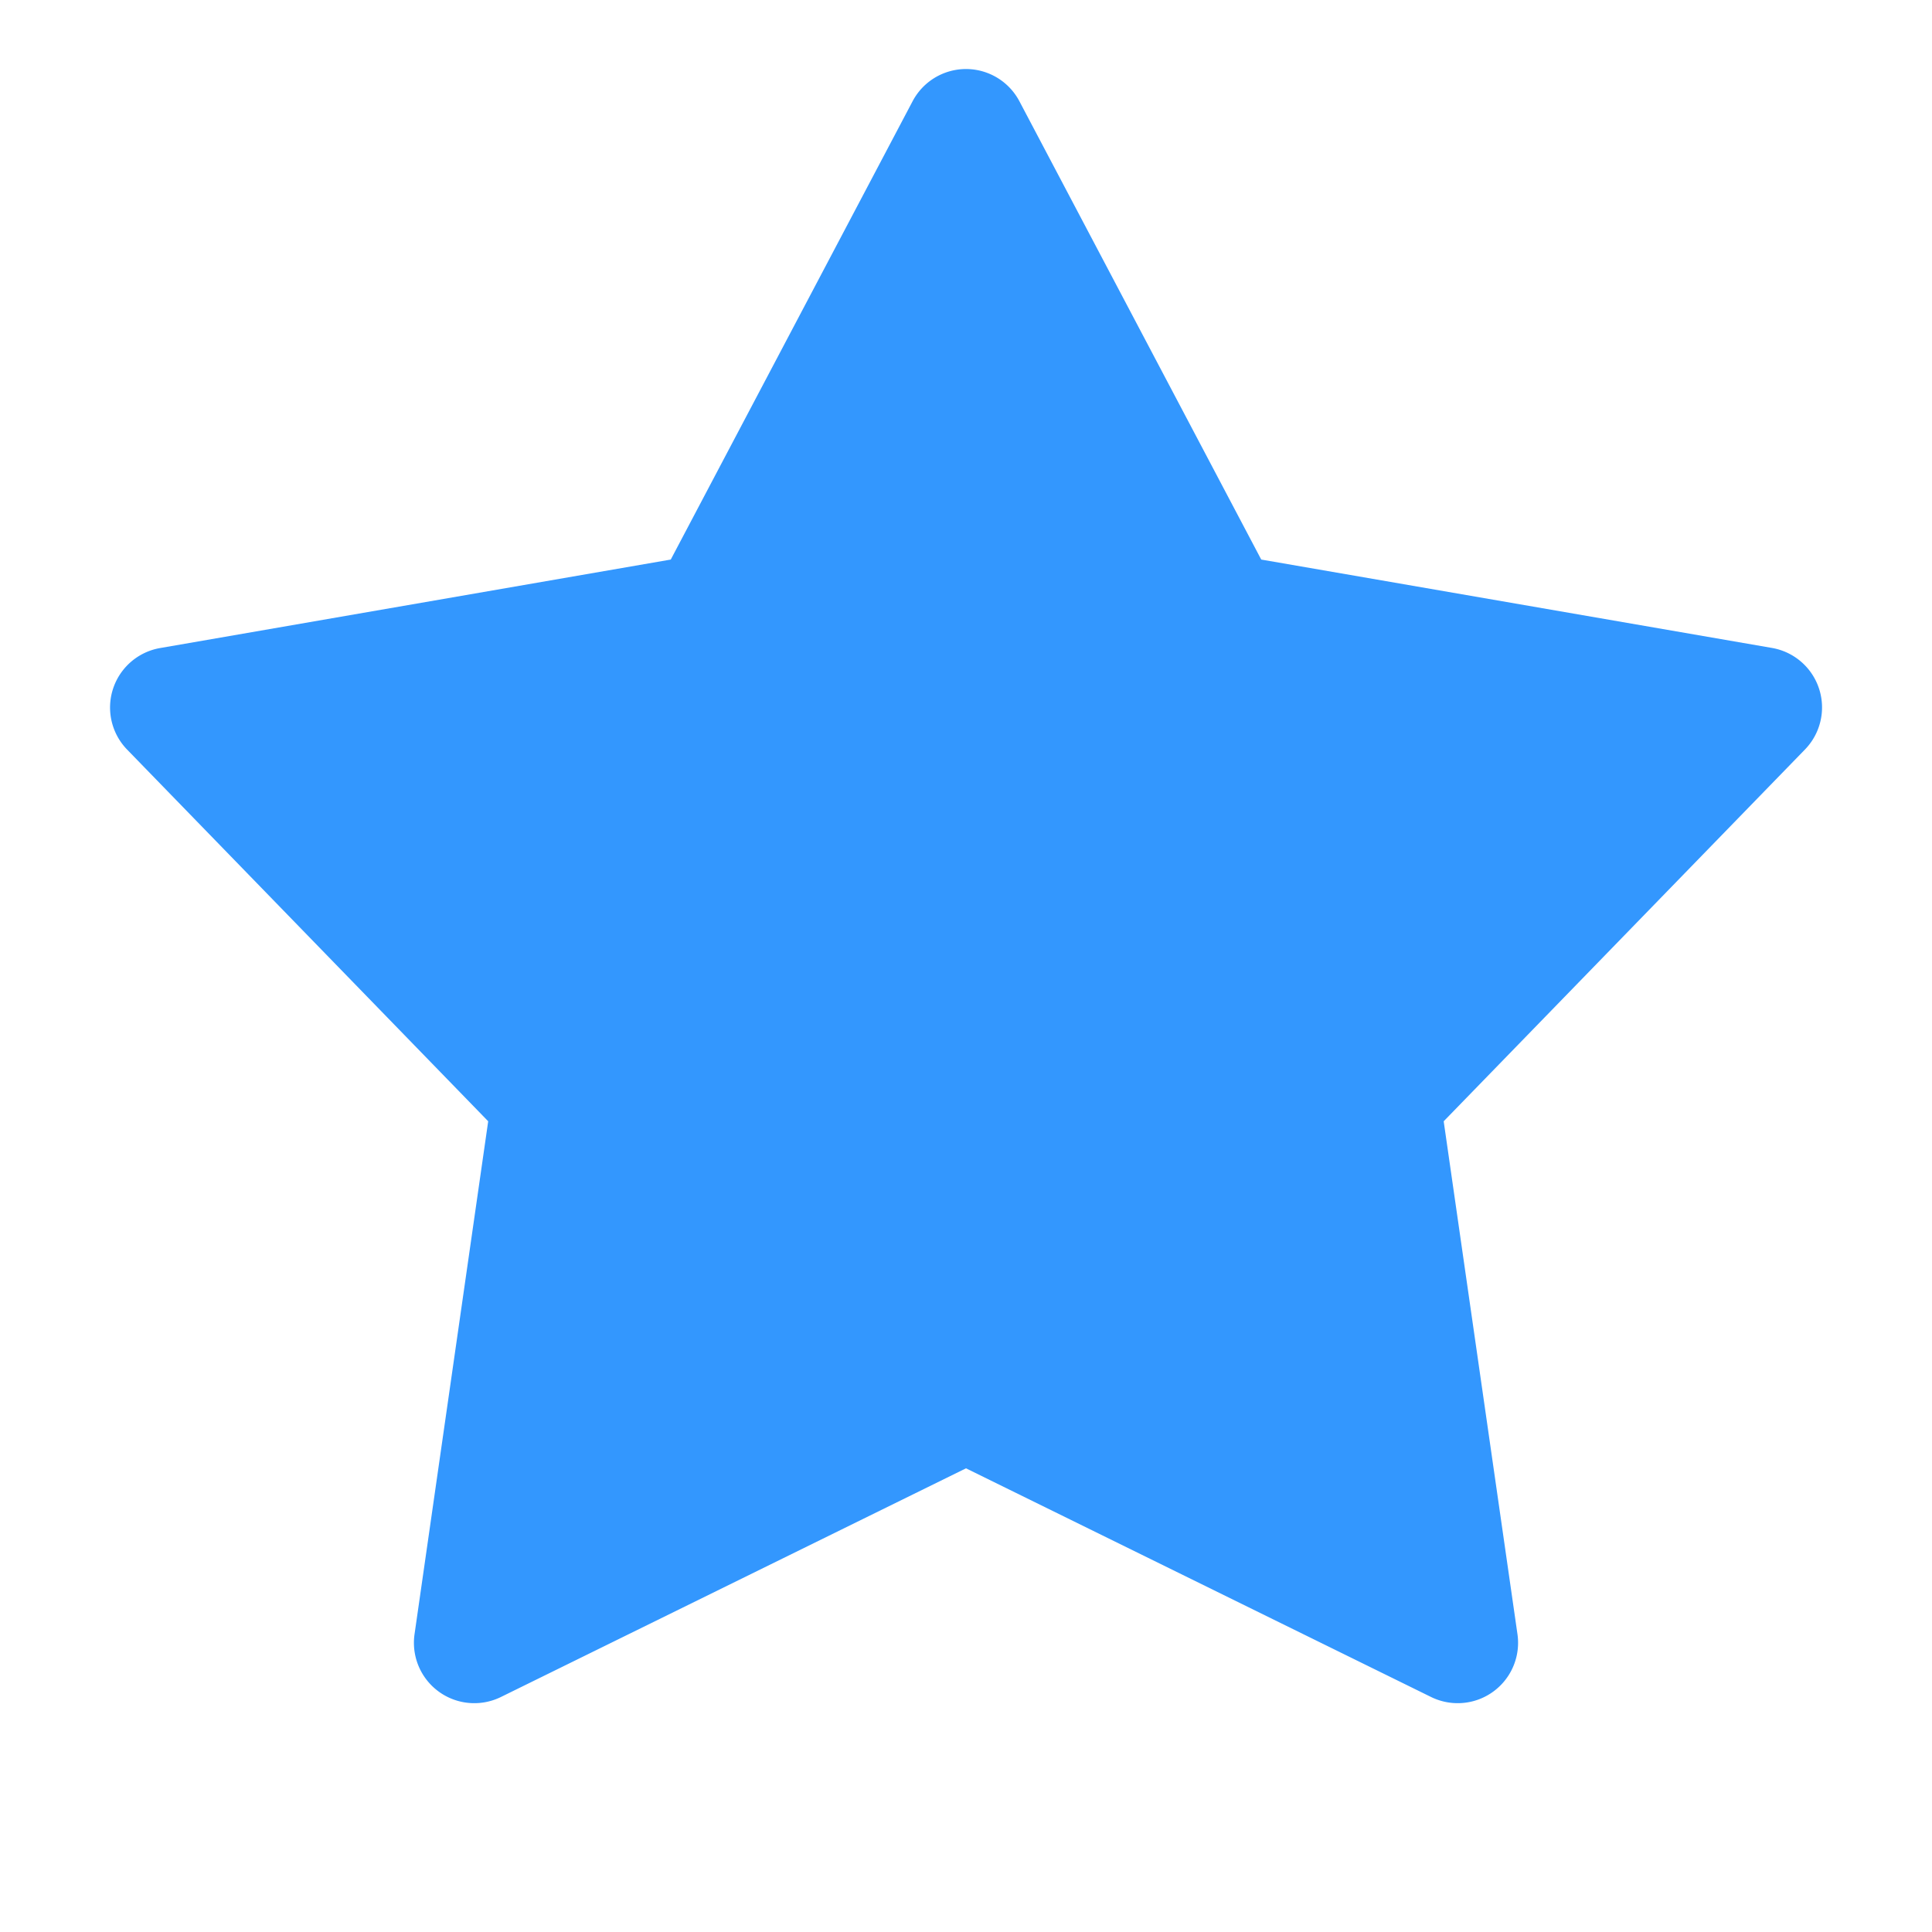 <svg xmlns='http://www.w3.org/2000/svg' width='16' height='16' viewBox='0 0 16 16'> <path fill='#3397FE' fill-rule='nonzero' d='M8 12.16l-3.852 1.894a.5.5 0 0 1-.715-.52l.61-4.248-2.991-3.079a.5.5 0 0 1 .273-.84l4.23-.733L7.558.838a.5.5 0 0 1 .884 0l2.003 3.796 4.23.732a.5.5 0 0 1 .273.841l-2.992 3.079.611 4.248a.5.5 0 0 1-.715.52L8 12.16z'/> </svg>